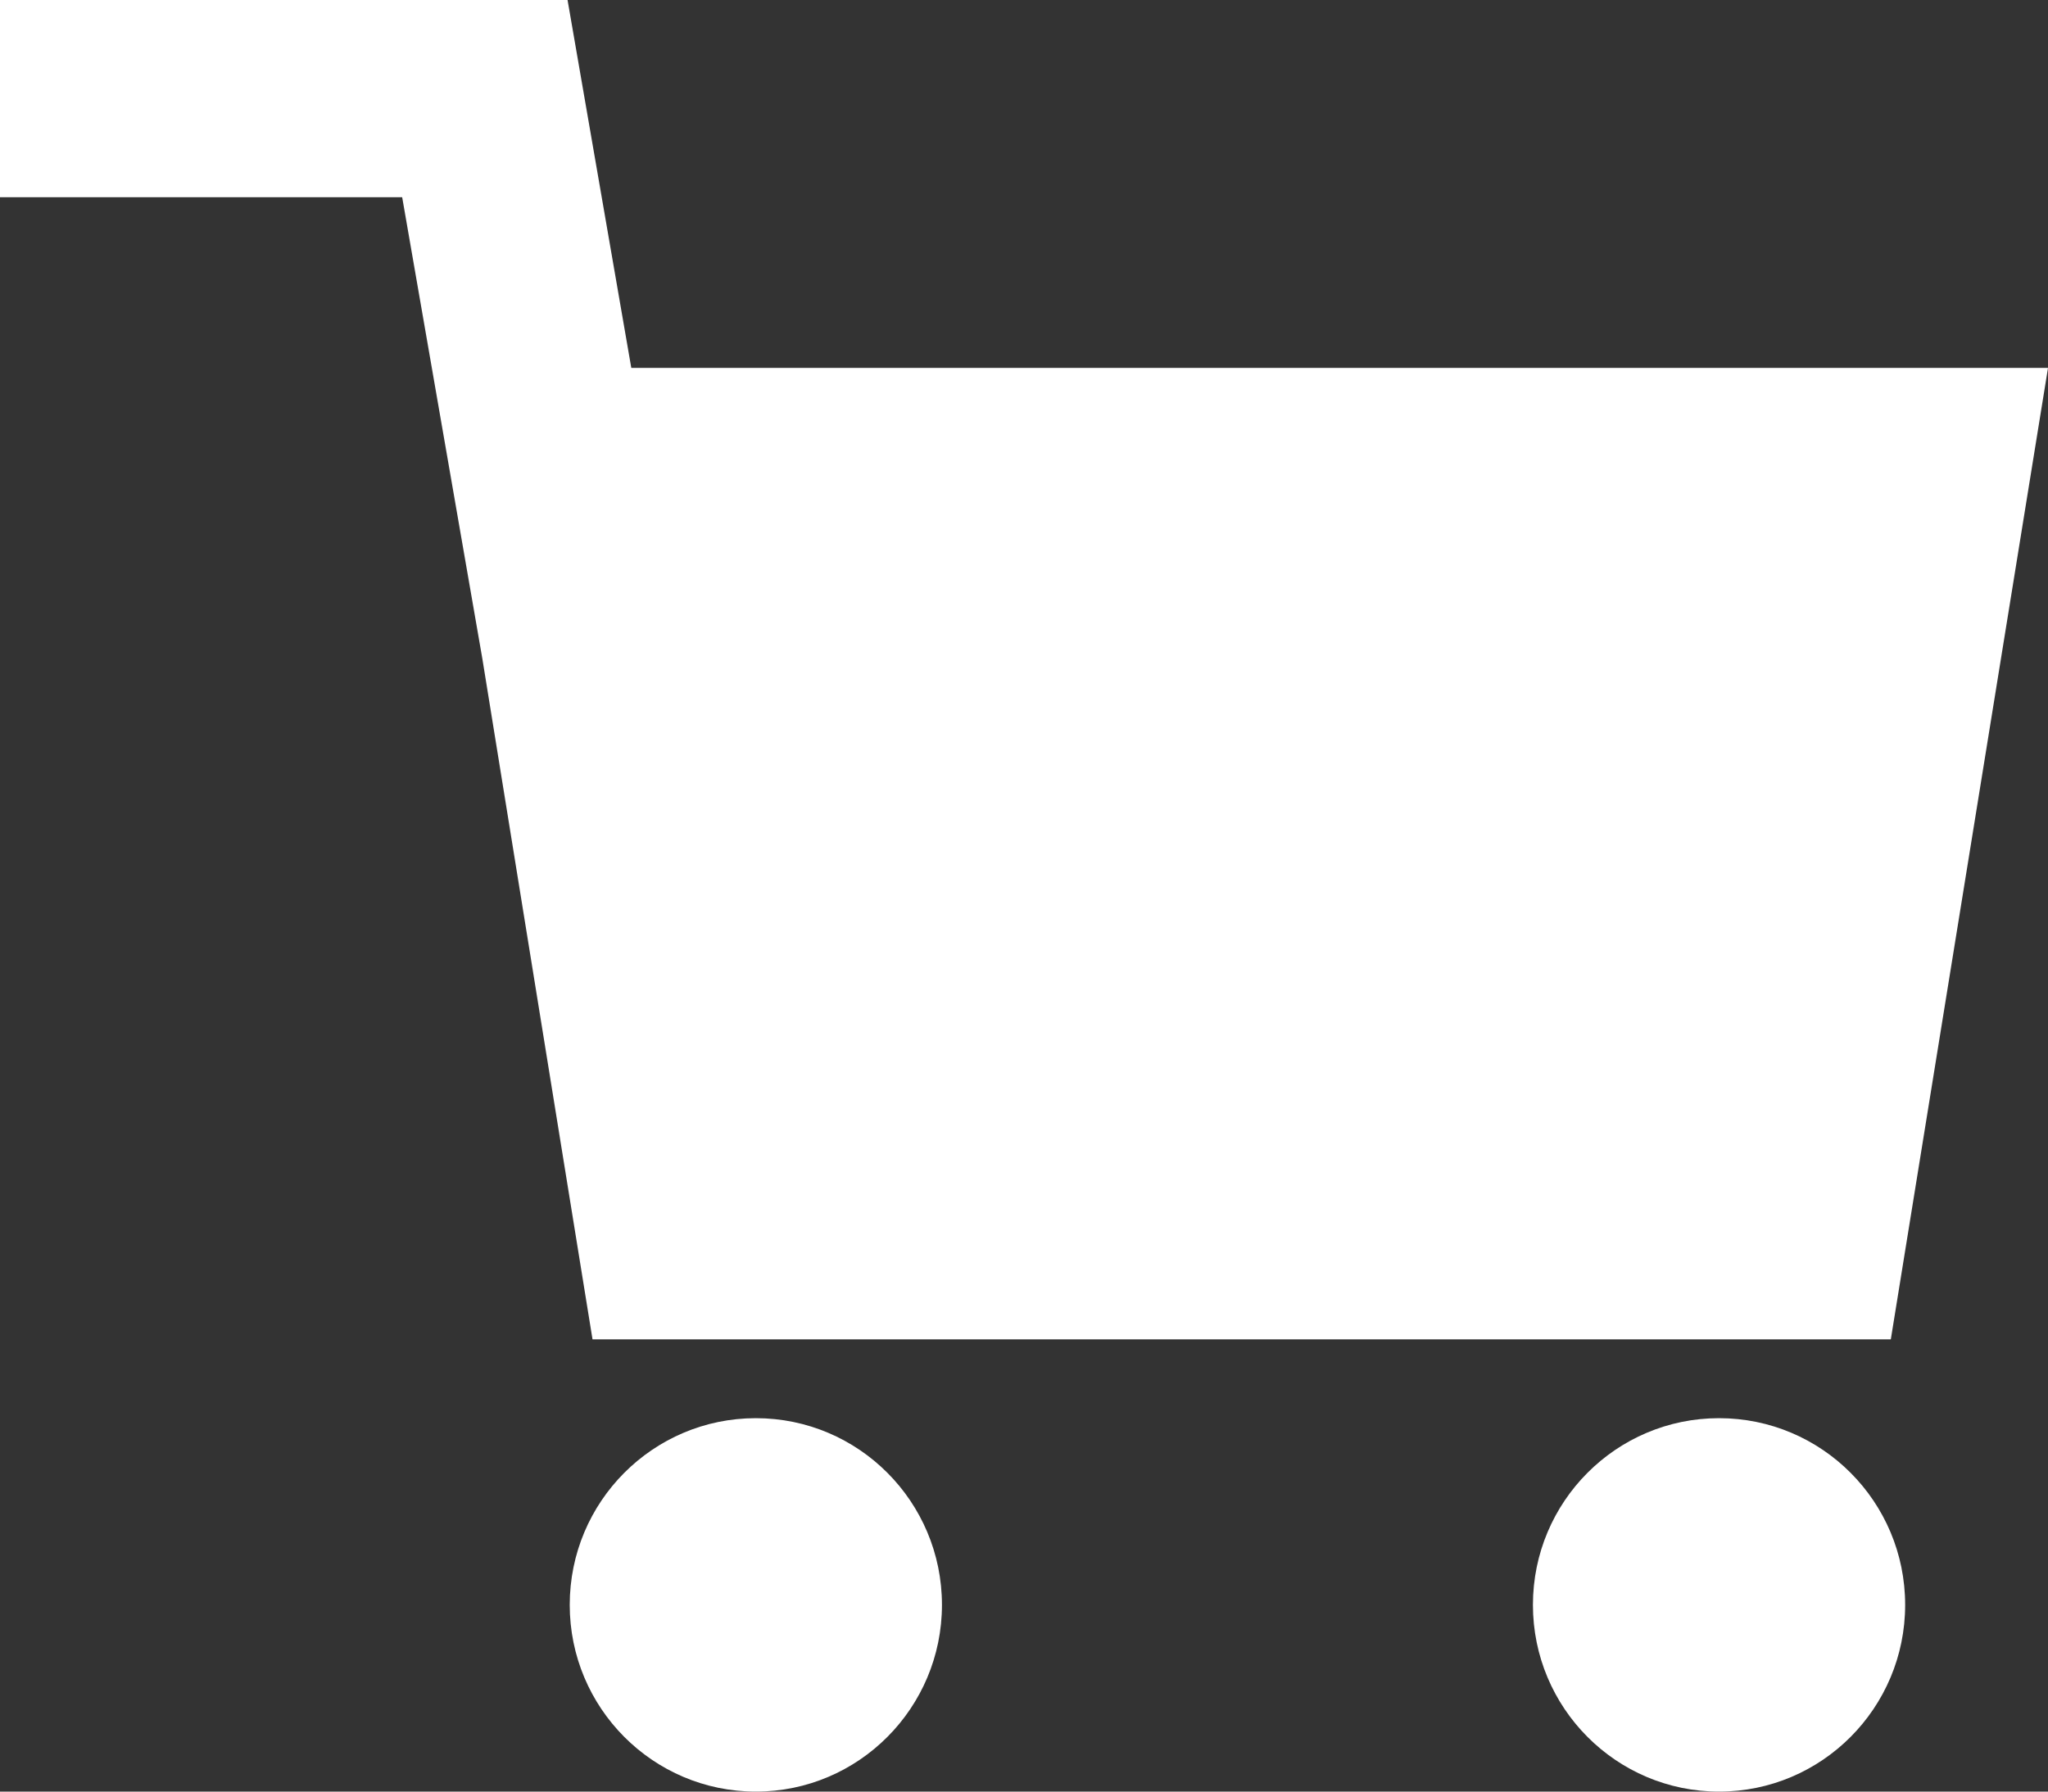 <svg xmlns="http://www.w3.org/2000/svg" 
	xmlns:xlink="http://www.w3.org/1999/xlink" width="16px" height="14px">
	<rect width="100%" height="100%" fill="#333333" stroke="none"/>
	<path fill-rule="evenodd" fill="rgb(255, 255, 255)" d="M14.772,10.466 L4.629,10.466 L3.768,5.145 L3.142,1.541 L-0.000,1.541 L-0.000,-0.000 L4.434,-0.000 L4.932,2.875 L16.000,2.875 L14.772,10.466 ZM5.905,11.082 C6.708,11.082 7.359,11.735 7.359,12.541 C7.359,13.346 6.708,14.000 5.905,14.000 C5.102,14.000 4.451,13.346 4.451,12.541 C4.451,11.735 5.102,11.082 5.905,11.082 ZM13.430,11.082 C14.233,11.082 14.884,11.735 14.884,12.541 C14.884,13.346 14.233,14.000 13.430,14.000 C12.627,14.000 11.976,13.346 11.976,12.541 C11.976,11.735 12.627,11.082 13.430,11.082 Z"/>
</svg>